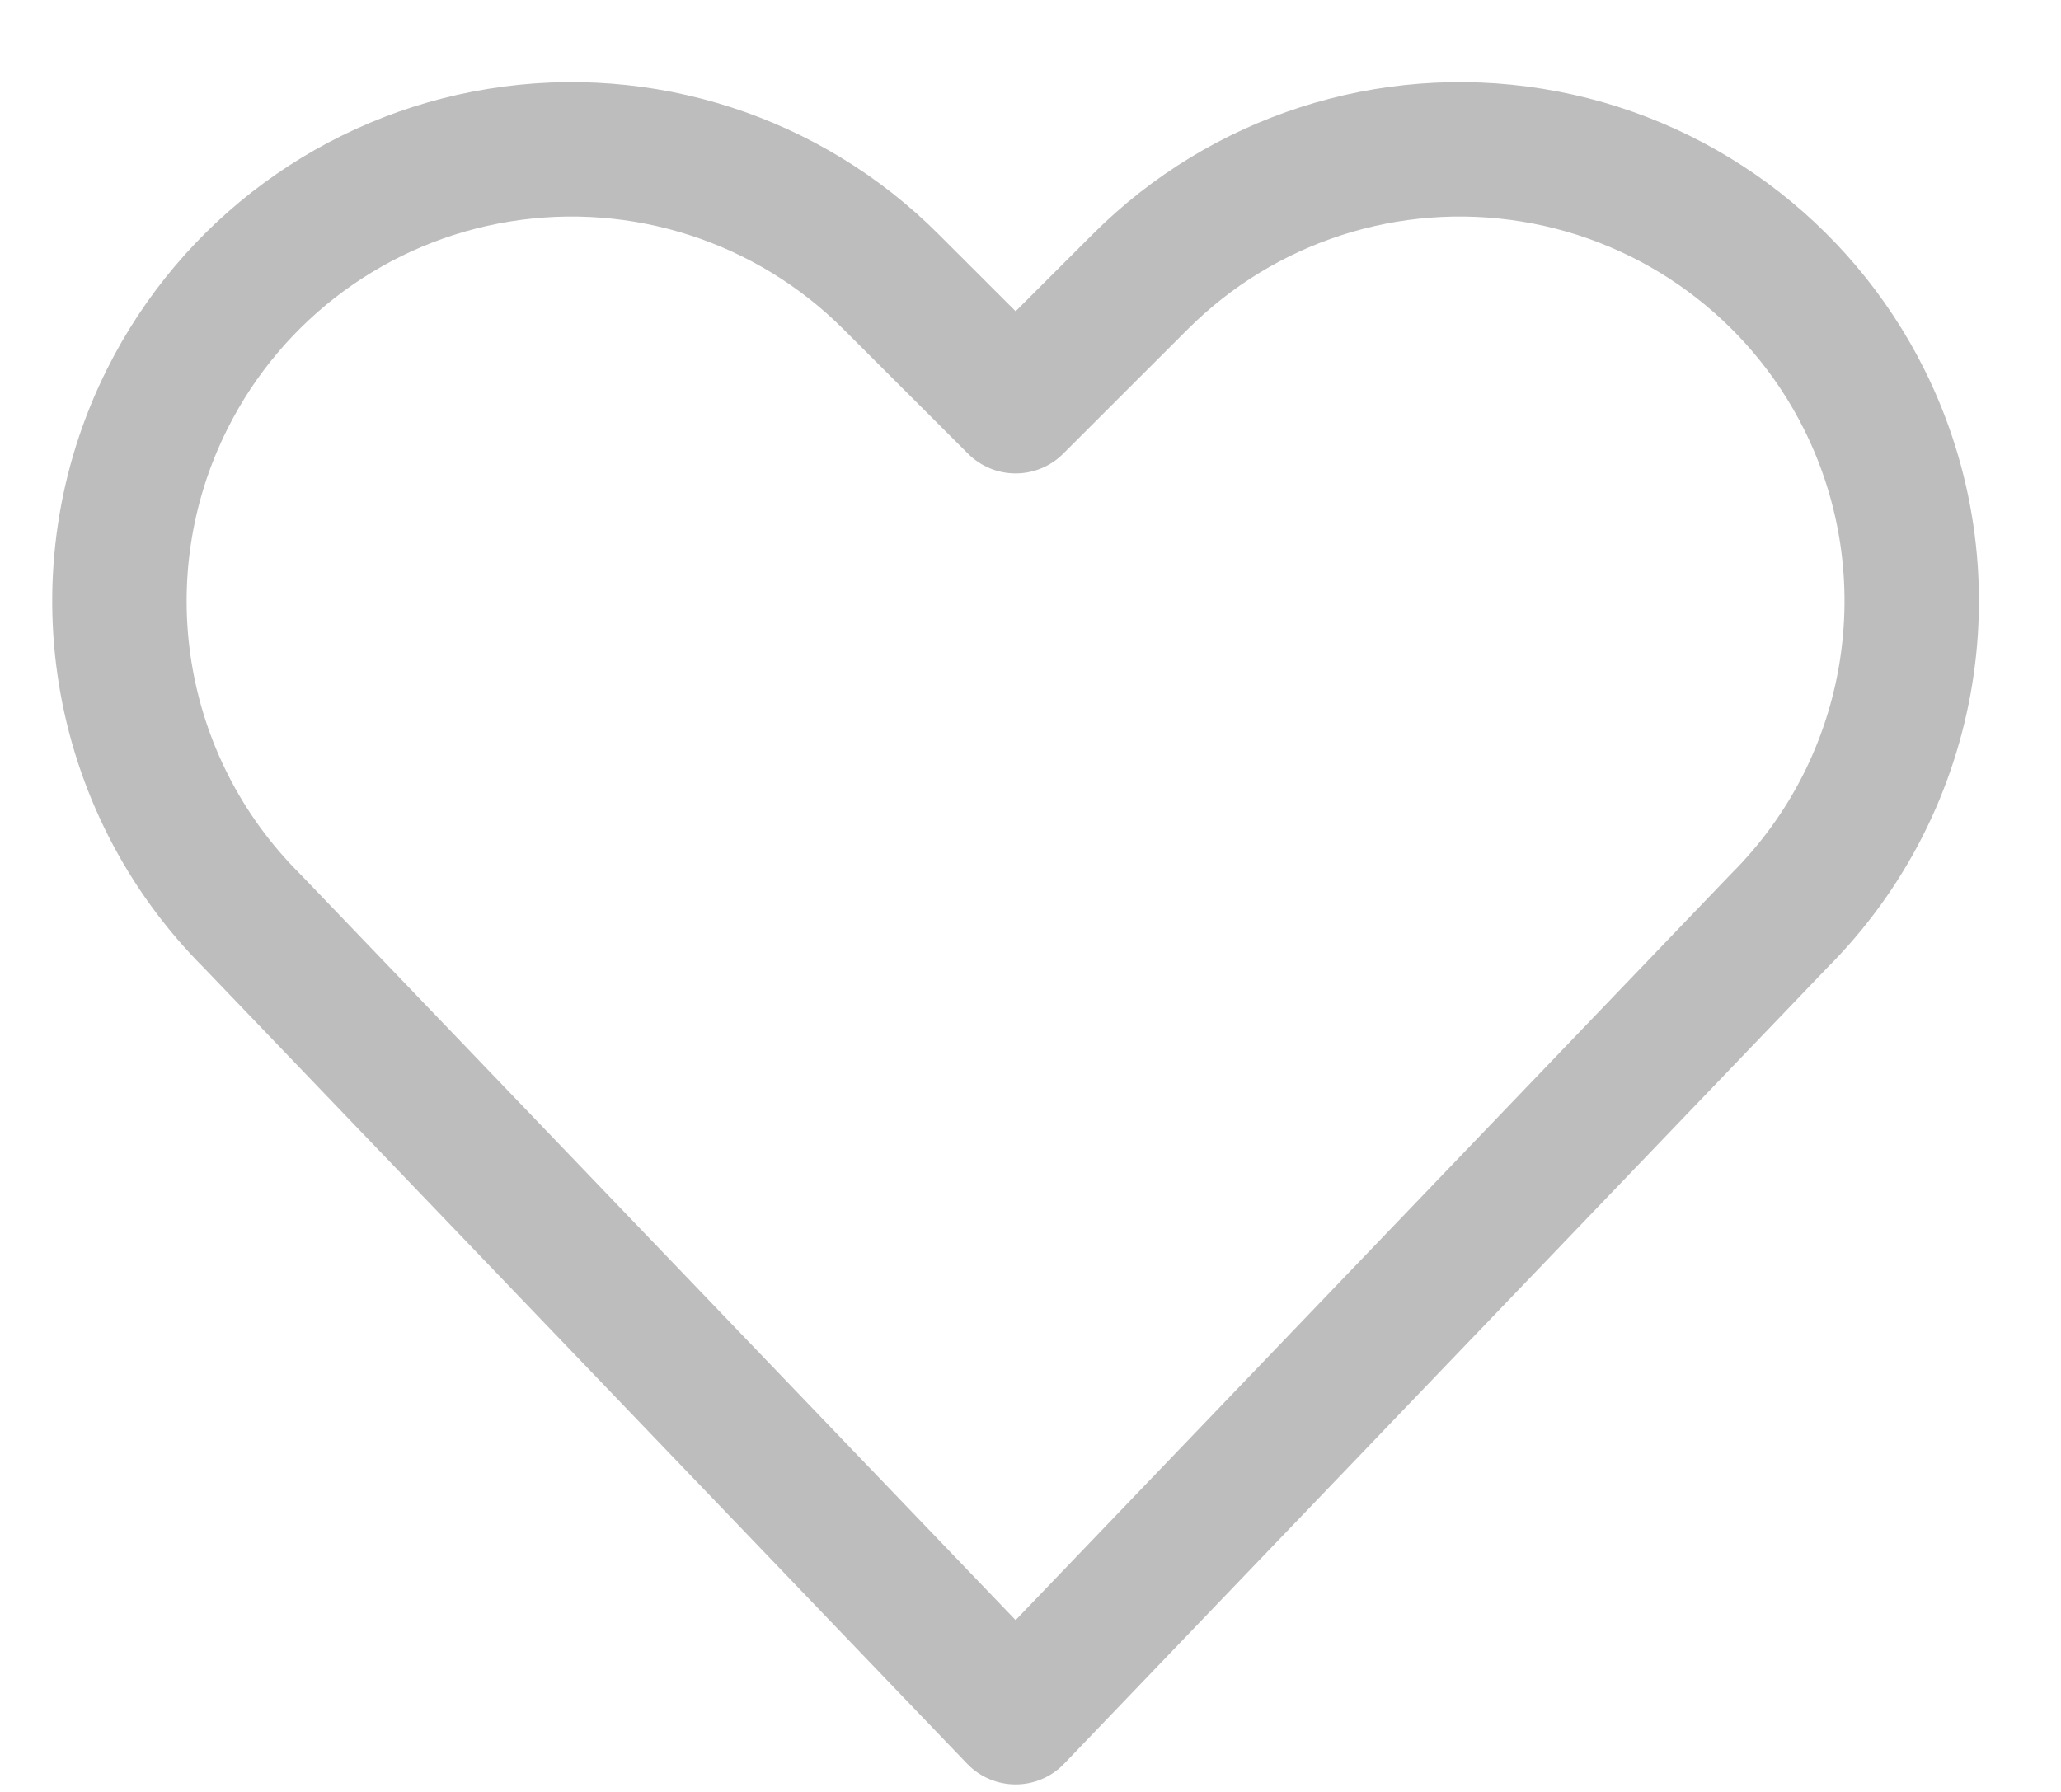 <svg width="23" height="20" viewBox="0 0 23 20" fill="none" xmlns="http://www.w3.org/2000/svg">
<path fill-rule="evenodd" clip-rule="evenodd" d="M11.334 19.166L2.811 10.277C1.275 8.742 0.894 6.396 1.866 4.454V4.454C2.591 3.004 3.969 1.991 5.569 1.732C7.169 1.472 8.796 1.997 9.942 3.143L11.334 4.534L12.726 3.143C13.872 1.997 15.499 1.472 17.099 1.732C18.699 1.991 20.076 3.004 20.802 4.454V4.454C21.772 6.395 21.392 8.739 19.858 10.274L11.334 19.166Z" stroke="#BDBDBD" stroke-width="1.5" stroke-linecap="round" stroke-linejoin="round"/>
</svg>
